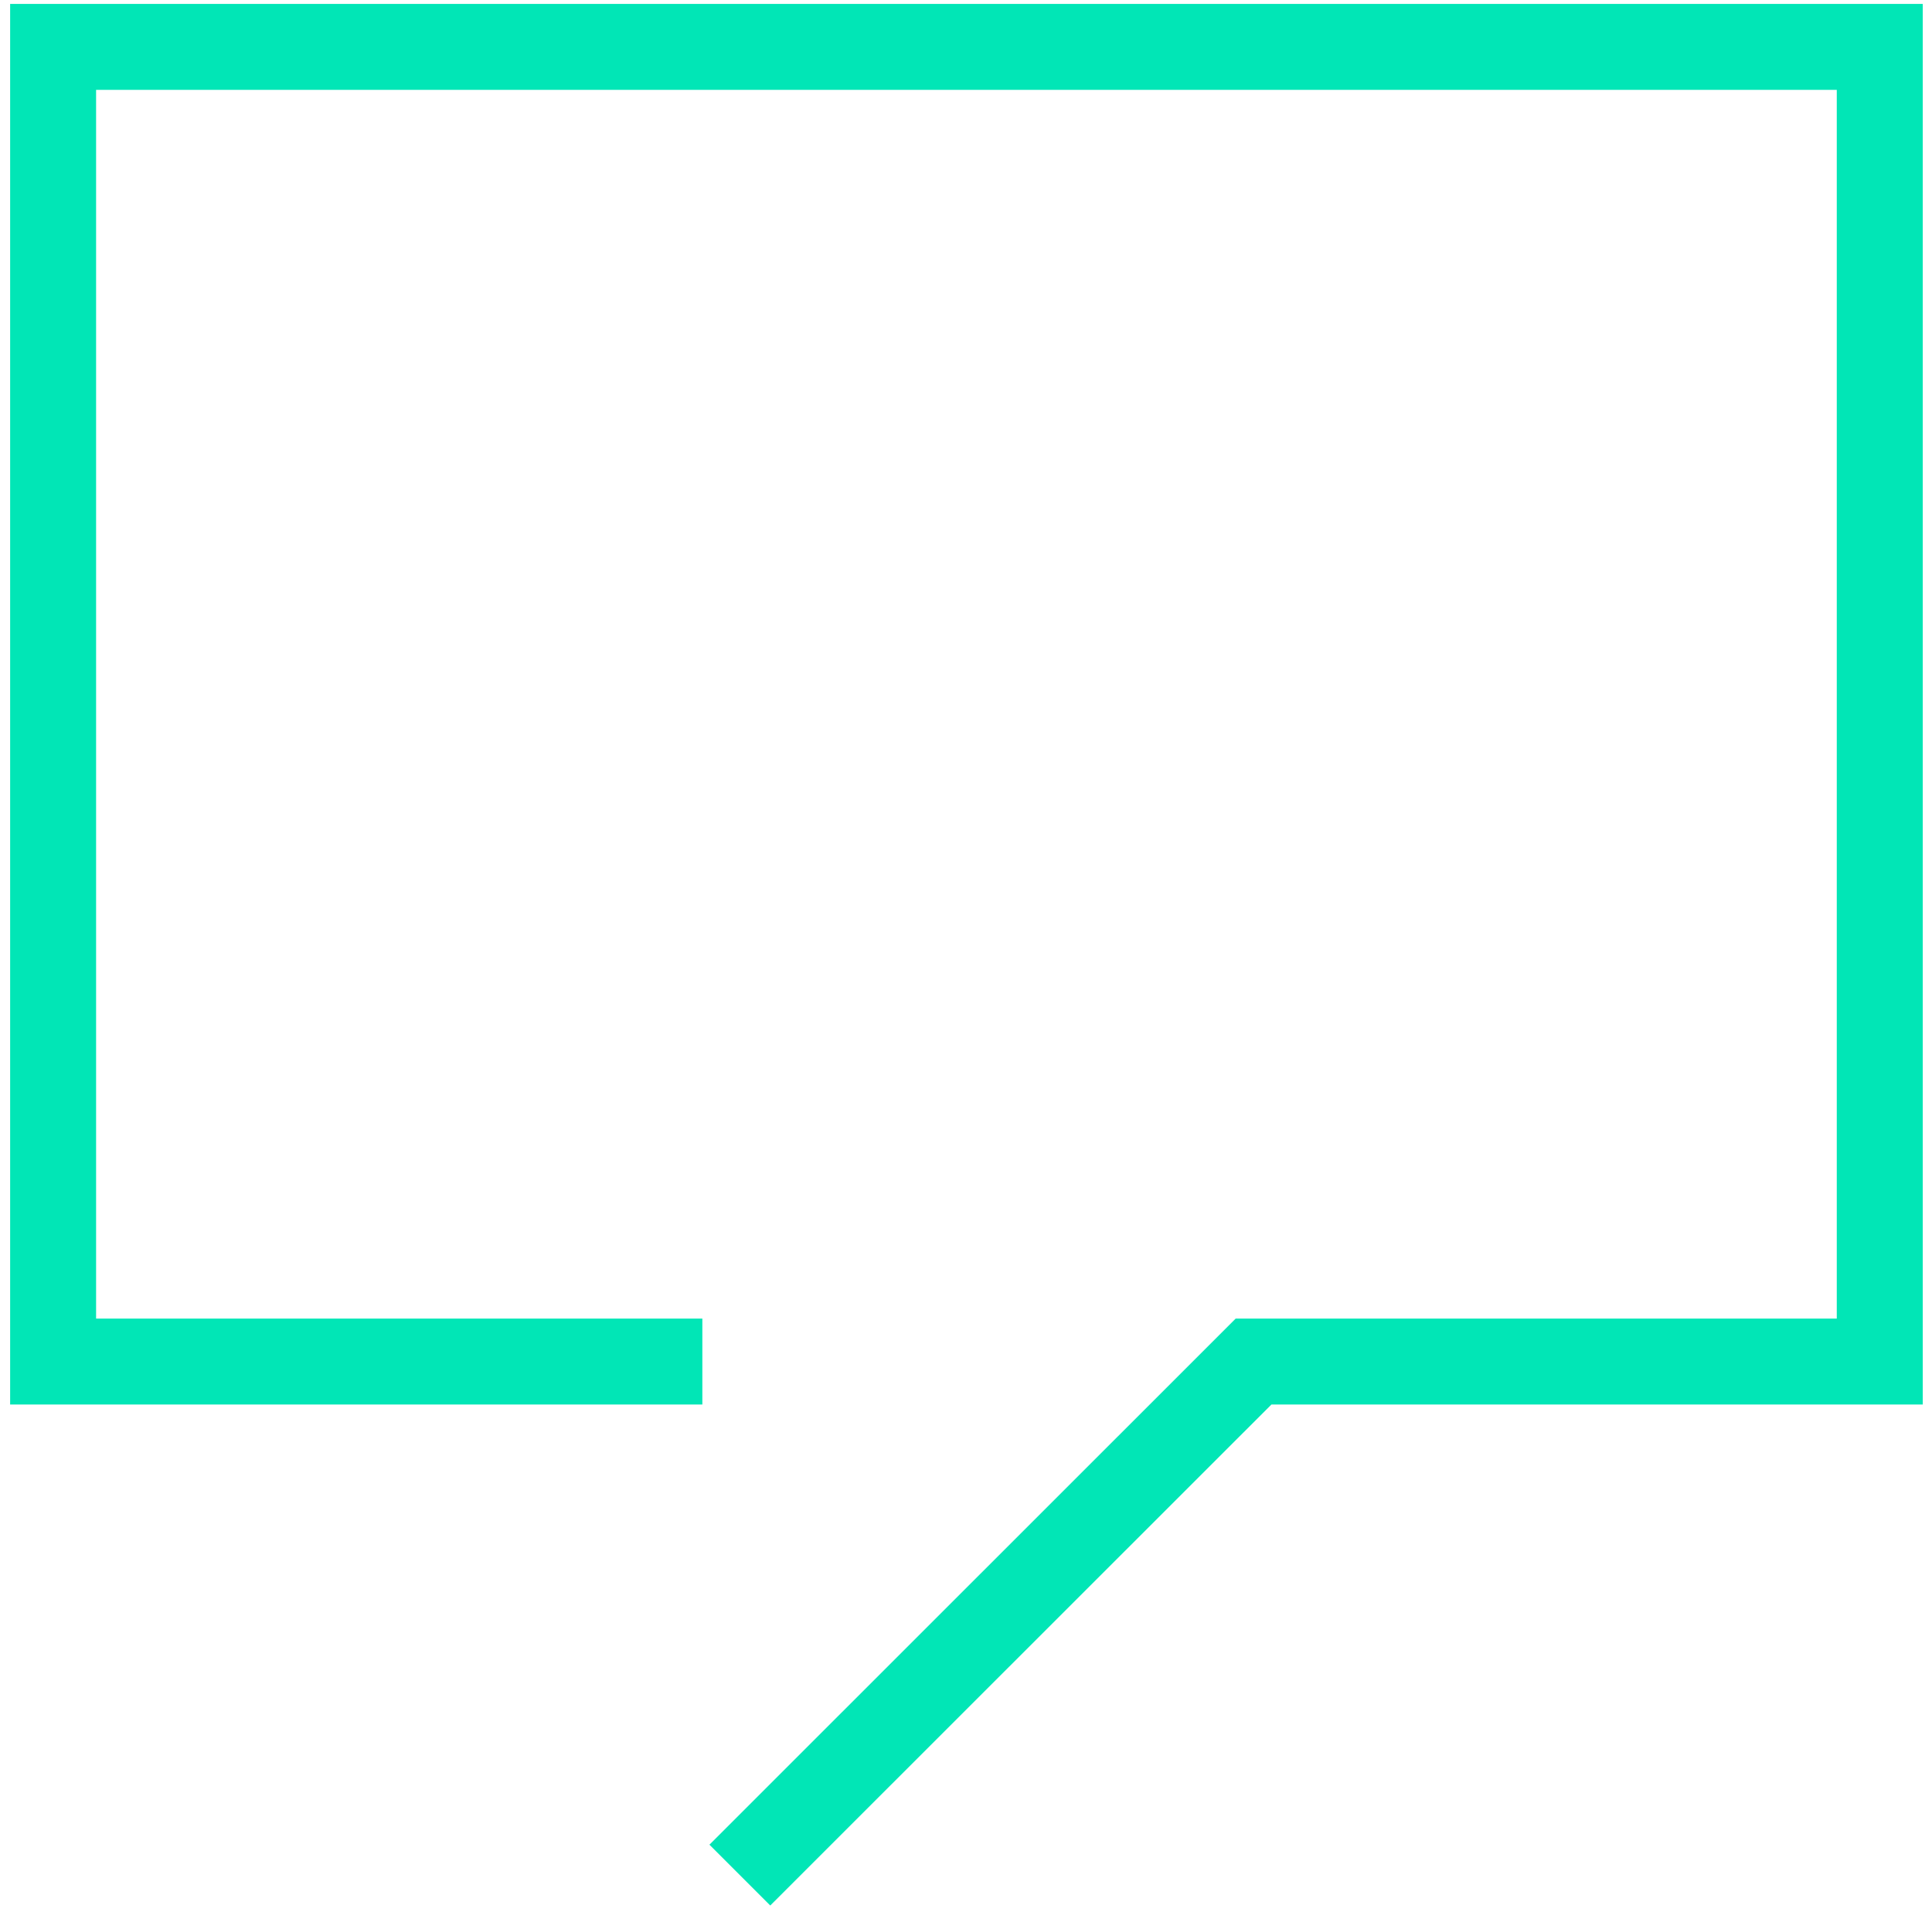<svg width="167" height="165" viewBox="0 0 167 165" fill="none" xmlns="http://www.w3.org/2000/svg">
<path d="M66.58 164.695L61.323 159.438L106.814 113.964H158.769V7.768H8.306V113.964H60.71V121.395H0.876V0.338H166.2V121.395H109.899L66.58 164.695Z" fill="#01E6B6"/>
</svg>
